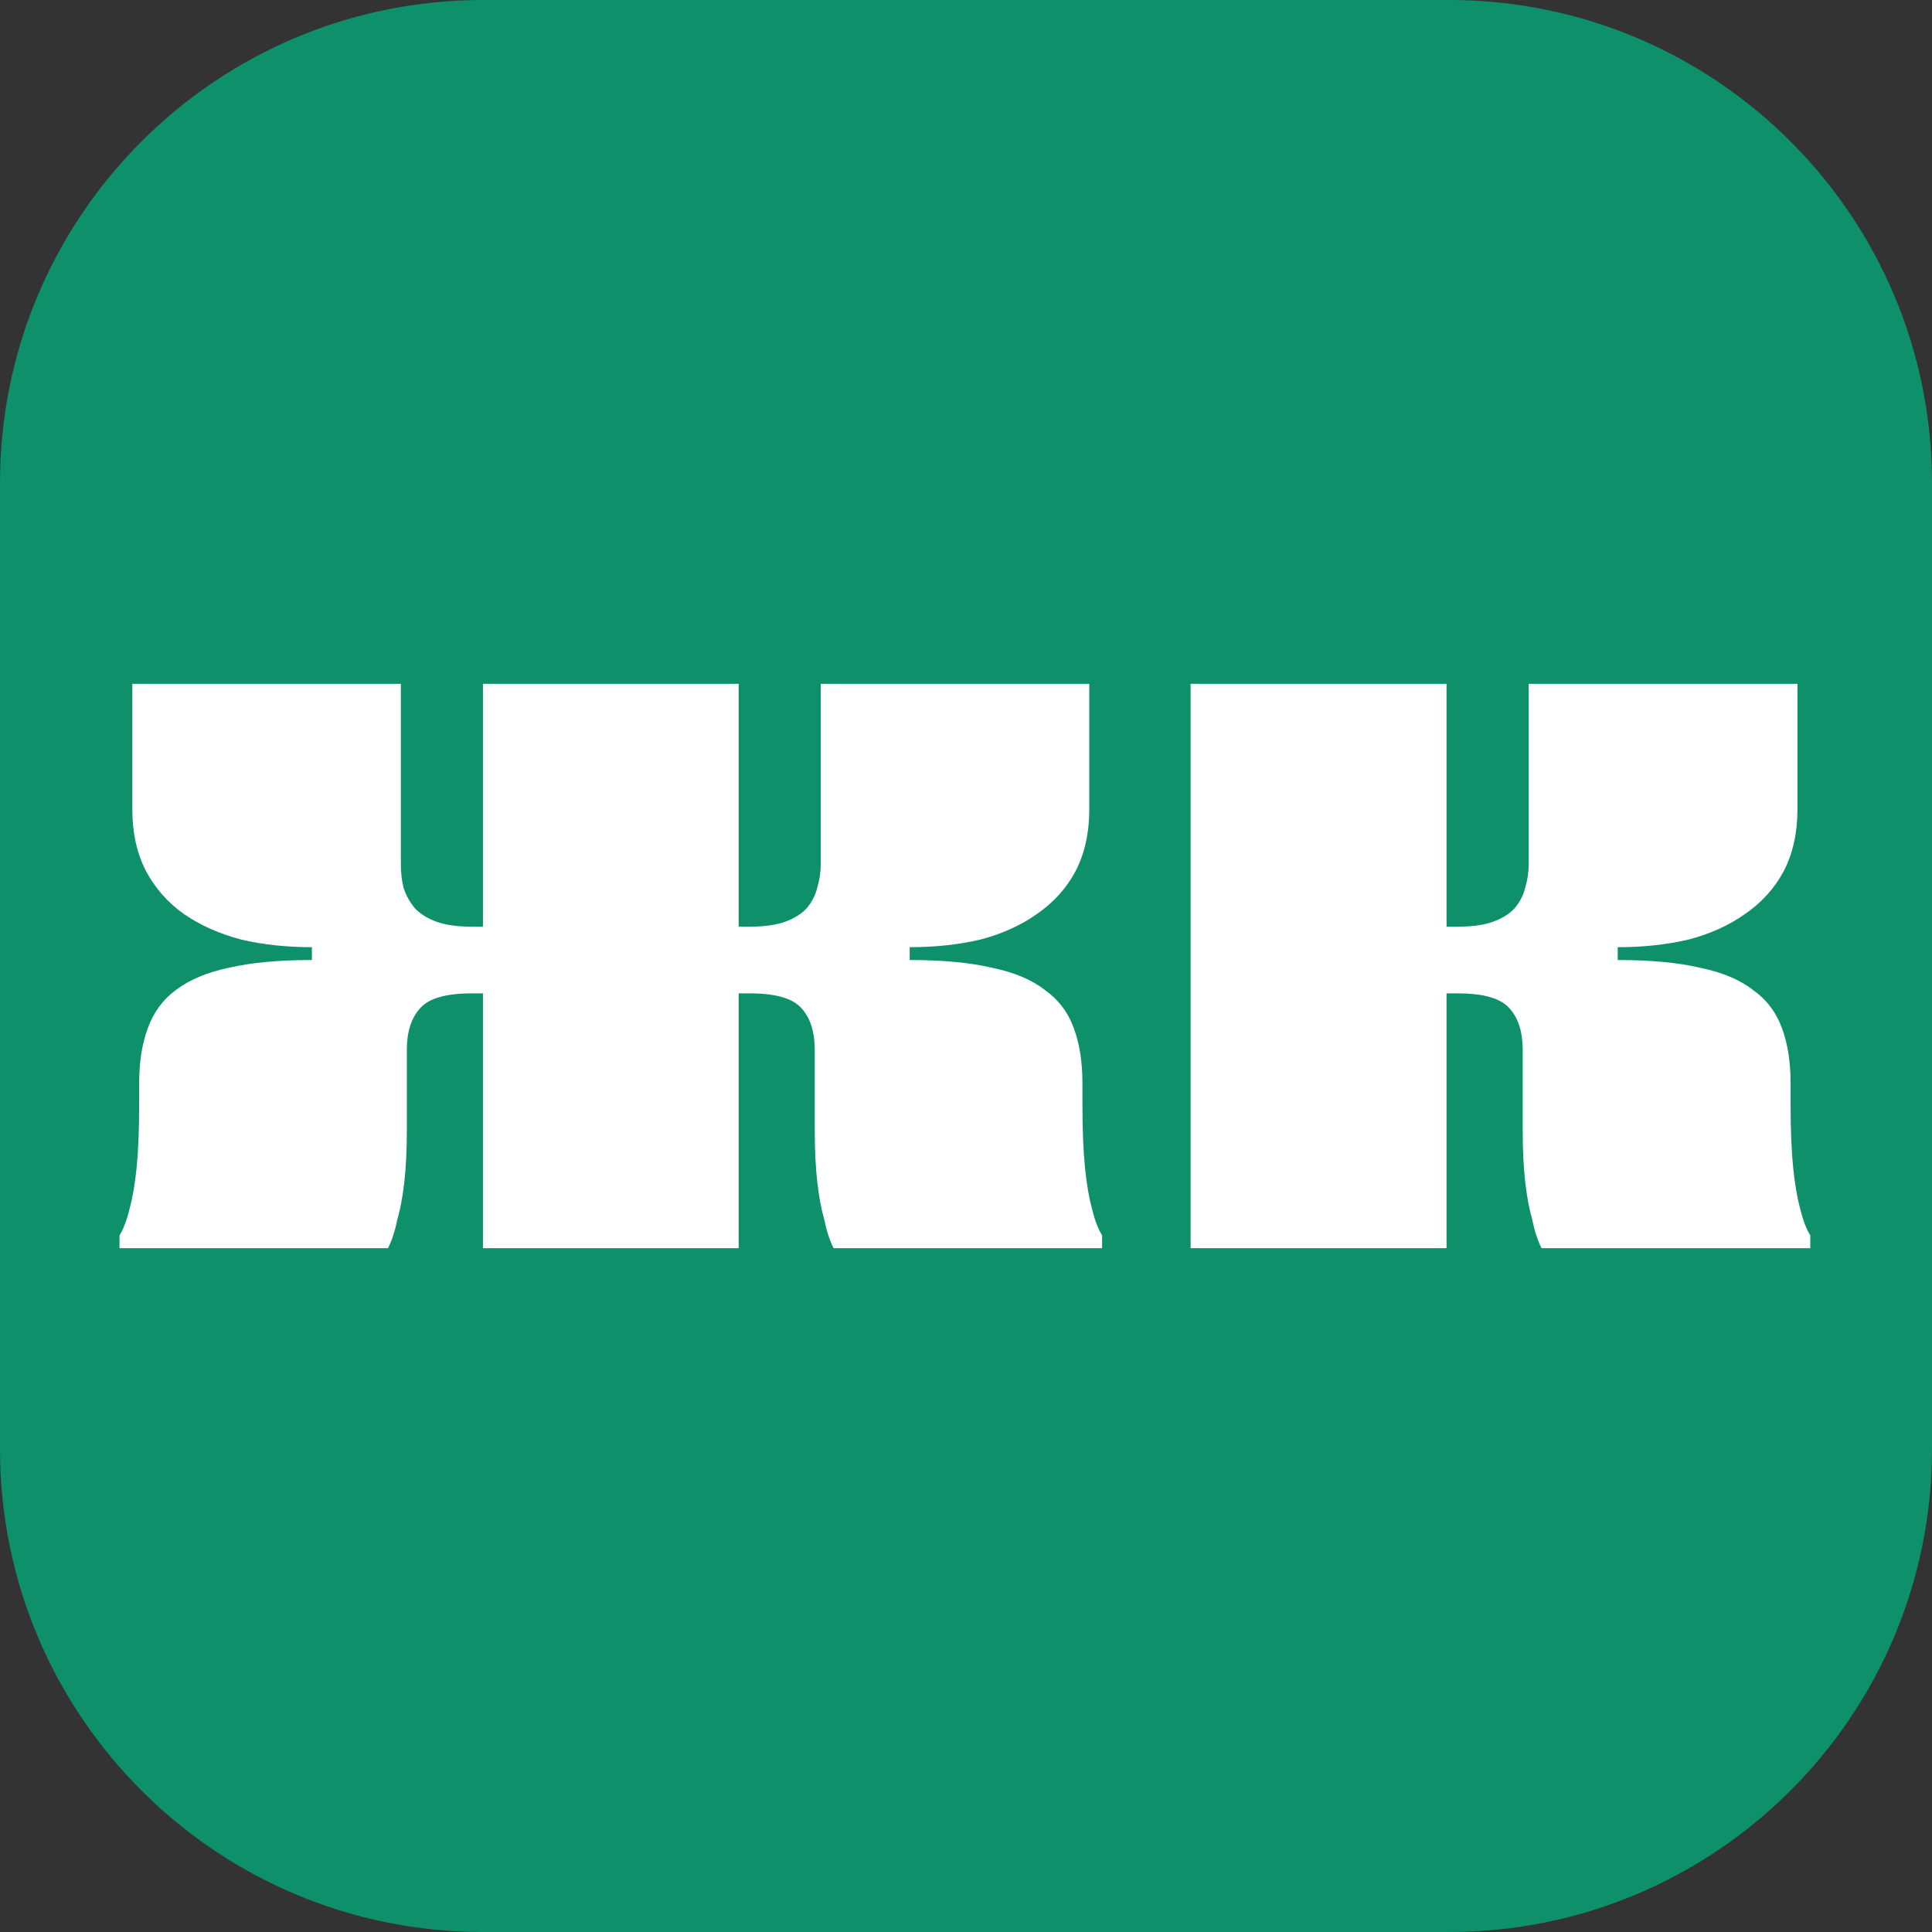 <svg width="873" height="873" viewBox="0 0 873 873" fill="none" xmlns="http://www.w3.org/2000/svg">
<rect x="0" y="0" width="873" height="873" fill="#333333" stroke="none"/>
<g clip-path="url(#clip0_173_18)">
<path d="M654.75 0H218.25C97.714 0 0 97.714 0 218.25V654.75C0 775.286 97.714 873 218.25 873H654.75C775.286 873 873 775.286 873 654.75V218.25C873 97.714 775.286 0 654.75 0Z" fill="#0E916B"/>
<path d="M809.105 498.705C809.105 510.295 809.492 519.955 810.265 527.682C811.039 535.152 812.07 541.205 813.359 545.841C814.648 551.25 816.195 555.371 818 558.205V564H696.564C694.759 560.394 693.341 556.015 692.309 550.864C691.02 546.485 689.989 540.947 689.215 534.25C688.442 527.553 688.055 519.697 688.055 510.682V474.364C688.055 466.379 686.122 460.197 682.254 455.818C678.387 451.182 670.523 448.864 658.663 448.864H653.635V564H538V309H653.635V418.727H658.663C665.366 418.727 670.781 417.955 674.906 416.409C679.031 414.864 682.254 412.803 684.575 410.227C686.895 407.394 688.442 404.303 689.215 400.955C690.247 397.606 690.762 394.129 690.762 390.523V309H812.199V365.795C812.199 376.356 810.136 385.629 806.011 393.614C801.886 401.341 796.085 407.78 788.608 412.932C781.389 418.083 772.88 421.947 763.083 424.523C753.285 426.841 742.586 428 730.983 428V433.795C745.937 433.795 758.313 434.955 768.11 437.273C778.166 439.333 786.158 442.682 792.088 447.318C798.276 451.697 802.659 457.492 805.238 464.705C807.816 471.659 809.105 479.902 809.105 489.432V498.705Z" fill="white"/>
<path d="M218.23 448.864H213.206C201.356 448.864 193.499 451.182 189.634 455.818C185.77 460.197 183.838 466.379 183.838 474.364V510.682C183.838 519.697 183.452 527.553 182.679 534.25C181.906 540.947 180.876 546.485 179.587 550.864C178.557 556.015 177.14 560.394 175.337 564H54V558.205C55.803 555.371 57.349 551.25 58.637 545.841C59.925 541.205 60.956 535.152 61.728 527.682C62.501 519.955 62.888 510.295 62.888 498.705V489.432C62.888 479.902 64.176 471.659 66.752 464.705C69.328 457.492 73.579 451.697 79.504 447.318C85.687 442.682 93.673 439.333 103.462 437.273C113.509 434.955 126.003 433.795 140.945 433.795V428C129.352 428 118.661 426.841 108.872 424.523C99.083 421.947 90.453 418.083 82.982 412.932C75.769 407.78 70.101 401.341 65.979 393.614C61.857 385.629 59.796 376.356 59.796 365.795V309H181.133V390.523C181.133 394.129 181.52 397.606 182.292 400.955C183.323 404.303 184.997 407.394 187.316 410.227C189.634 412.803 192.855 414.864 196.977 416.409C201.098 417.955 206.508 418.727 213.206 418.727H218.23V309H333.77V418.727H338.794C345.492 418.727 350.902 417.955 355.023 416.409C359.145 414.864 362.366 412.803 364.684 410.227C367.003 407.394 368.548 404.303 369.321 400.955C370.352 397.606 370.867 394.129 370.867 390.523V309H492.204V365.795C492.204 376.356 490.143 385.629 486.021 393.614C481.899 401.341 476.103 407.78 468.632 412.932C461.419 418.083 452.917 421.947 443.128 424.523C433.339 426.841 422.648 428 411.055 428V433.795C425.997 433.795 438.362 434.955 448.151 437.273C458.198 439.333 466.184 442.682 472.11 447.318C478.292 451.697 482.672 457.492 485.248 464.705C487.824 471.659 489.112 479.902 489.112 489.432V498.705C489.112 510.295 489.499 519.955 490.272 527.682C491.044 535.152 492.075 541.205 493.363 545.841C494.651 551.25 496.197 555.371 498 558.205V564H376.663C374.86 560.394 373.443 556.015 372.413 550.864C371.124 546.485 370.094 540.947 369.321 534.25C368.548 527.553 368.162 519.697 368.162 510.682V474.364C368.162 466.379 366.23 460.197 362.366 455.818C358.501 451.182 350.644 448.864 338.794 448.864H333.77V564H218.23V448.864Z" fill="white"/>
</g>
<defs>
<clipPath id="clip0_173_18">
<rect width="873" height="873" fill="white"/>
</clipPath>
</defs>
</svg>
